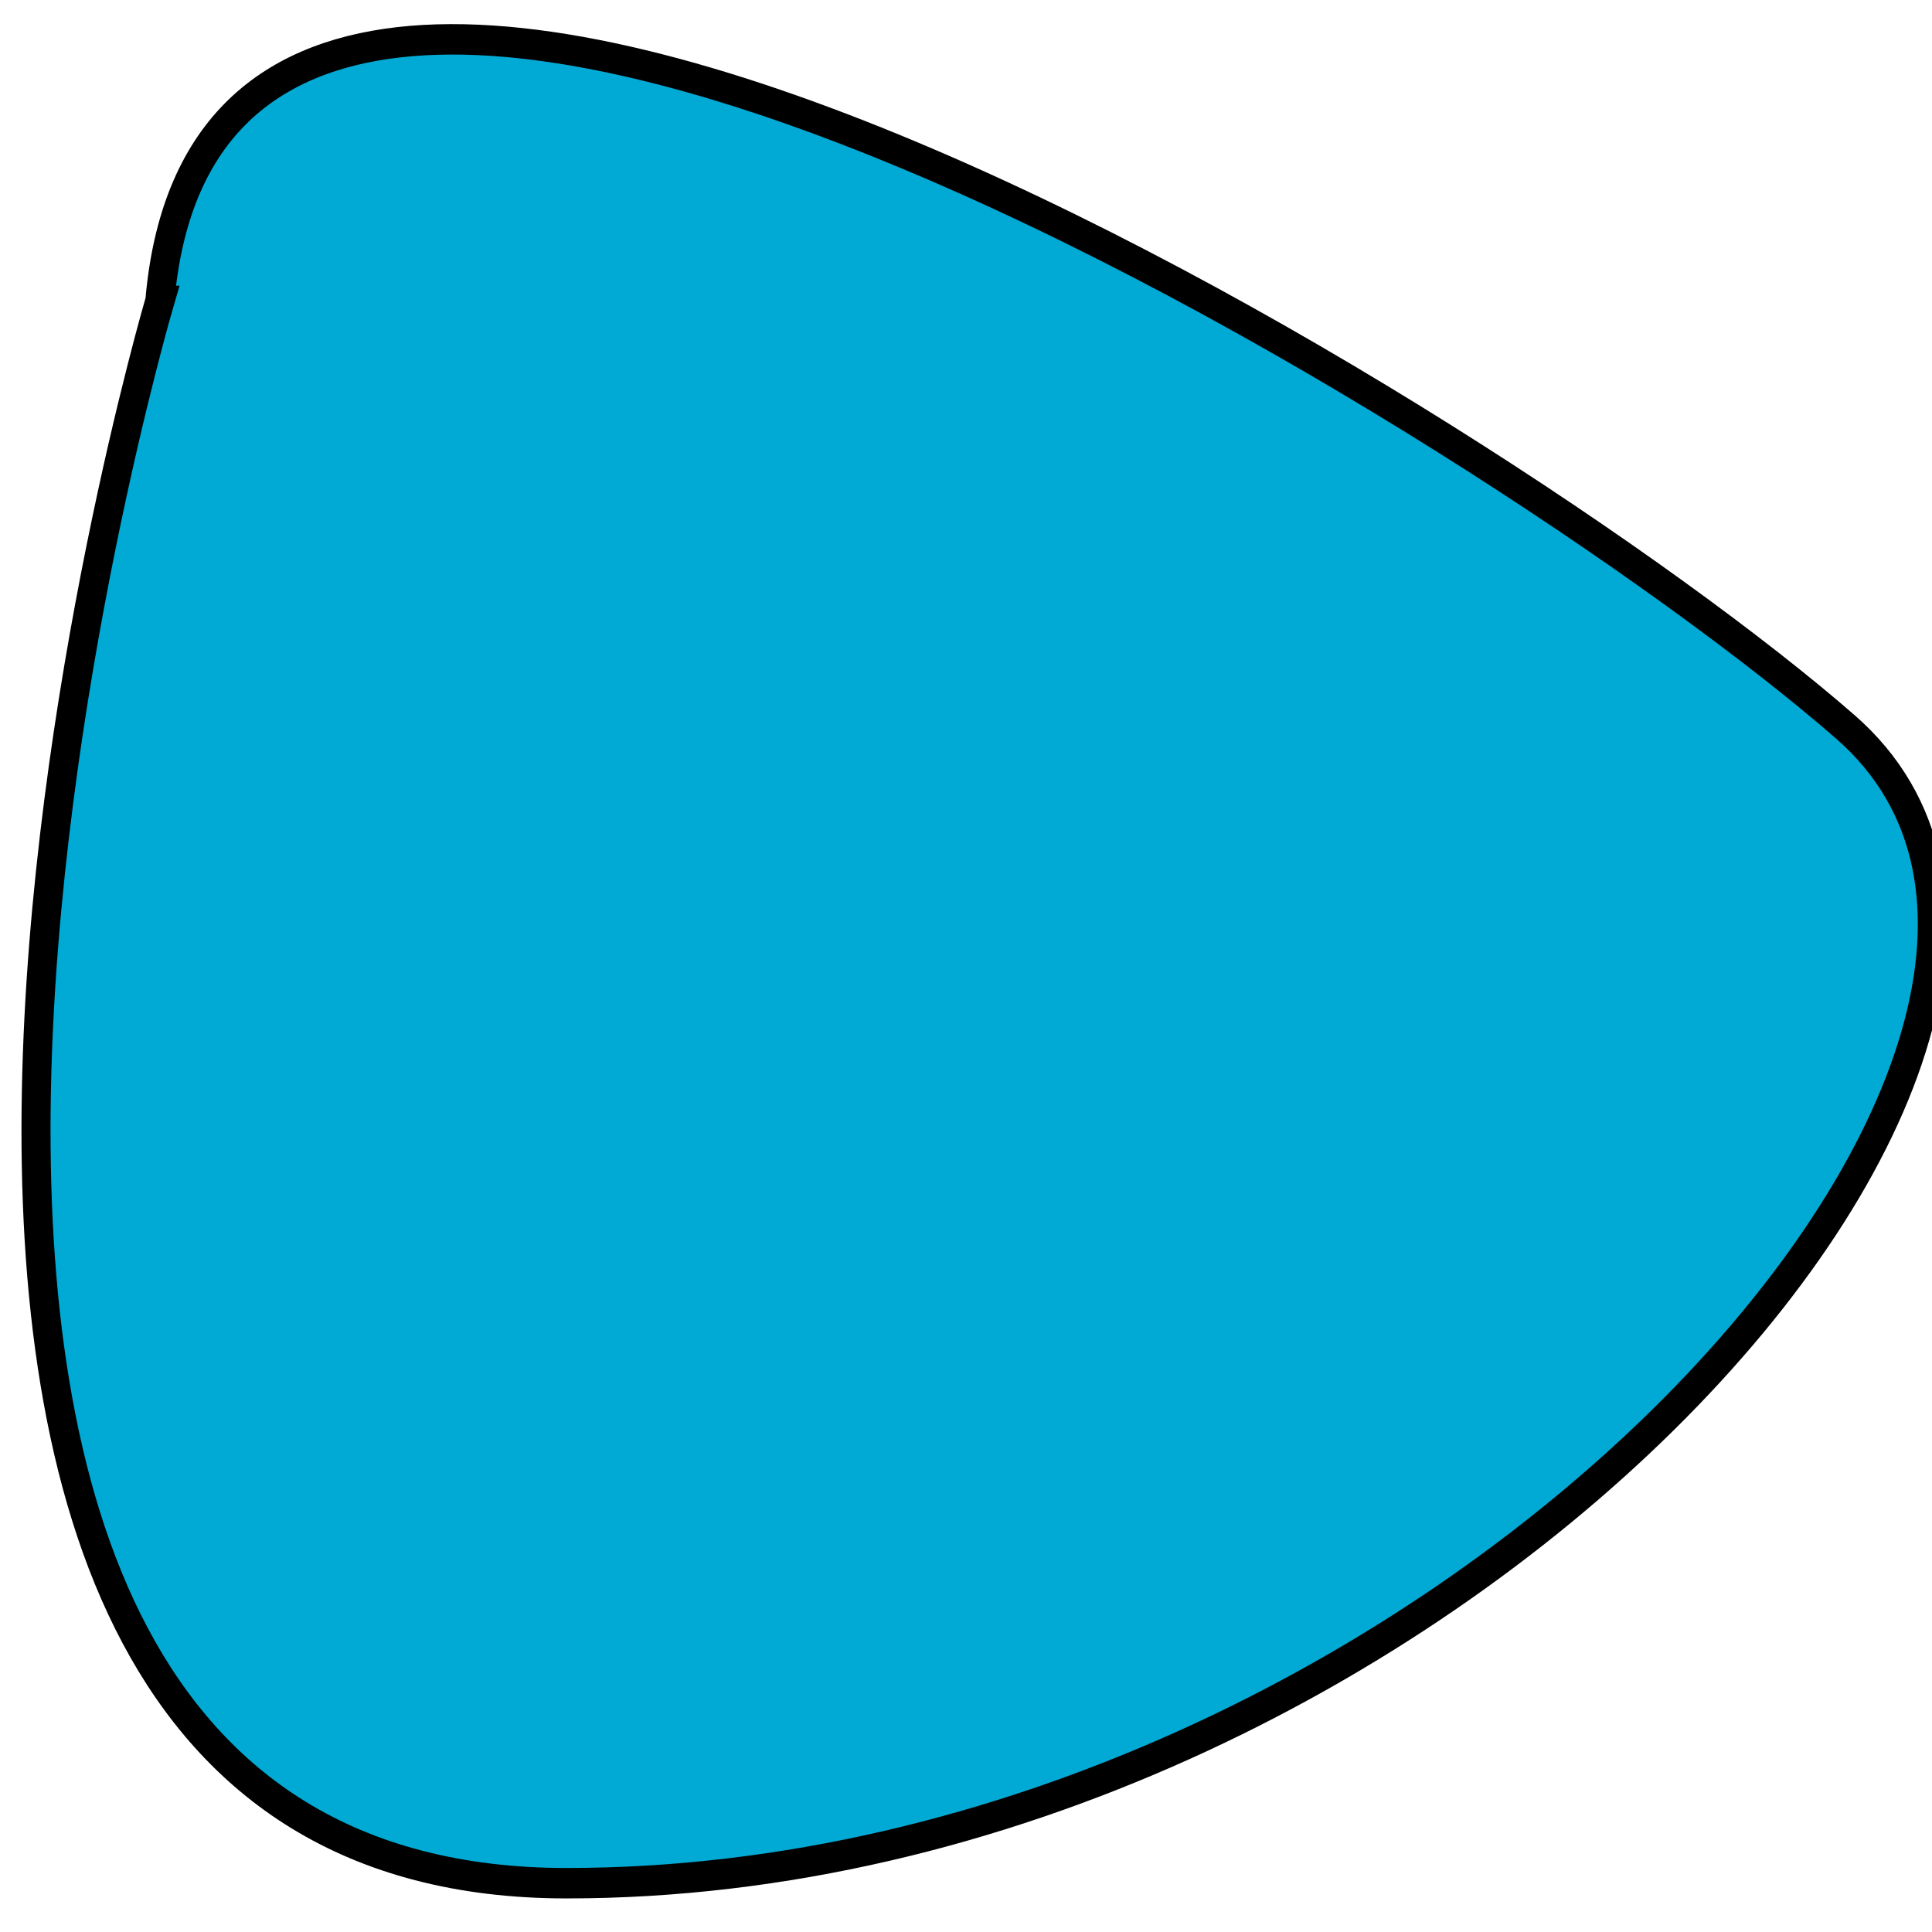 <?xml version="1.0" encoding="UTF-8" standalone="no"?>
<!-- Created with Inkscape (http://www.inkscape.org/) -->

<svg
   xmlns:dc="http://purl.org/dc/elements/1.1/"
   xmlns:cc="http://creativecommons.org/ns#"
   xmlns:rdf="http://www.w3.org/1999/02/22-rdf-syntax-ns#"
   xmlns:svg="http://www.w3.org/2000/svg"
   xmlns="http://www.w3.org/2000/svg"
   xmlns:sodipodi="http://sodipodi.sourceforge.net/DTD/sodipodi-0.dtd"
   xmlns:inkscape="http://www.inkscape.org/namespaces/inkscape"
   width="24"
   height="24"
   id="svg2"
   version="1.1"
   inkscape:version="0.47 r22583"
   sodipodi:docname="opal.svg">
  <defs
     id="defs4">
    <inkscape:perspective
       sodipodi:type="inkscape:persp3d"
       inkscape:vp_x="0 : 526.18109 : 1"
       inkscape:vp_y="0 : 1000 : 0"
       inkscape:vp_z="744.09448 : 526.18109 : 1"
       inkscape:persp3d-origin="372.04724 : 350.78739 : 1"
       id="perspective10" />
    <filter
       id="filter2818"
       inkscape:menu-tooltip="3D warped, iridescent pearly shell texture"
       inkscape:menu="Materials"
       inkscape:label="3D mother of pearl"
       width="1.5"
       x="-0.25"
       height="1.5"
       y="-0.25"
       color-interpolation-filters="sRGB">
      <feGaussianBlur
         id="feGaussianBlur2820"
         result="result8"
         stdDeviation="3" />
      <feTurbulence
         id="feTurbulence2822"
         baseFrequency="0.03 0.03"
         numOctaves="8"
         type="fractalNoise"
         result="result7"
         seed="77" />
      <feColorMatrix
         id="feColorMatrix2824"
         values="1 0 0 0 0 0 1 0 0 0 0 0 1 0 0 0 0 0 1.6 -0.6 "
         result="result5" />
      <feComposite
         id="feComposite2826"
         in2="result8"
         operator="in"
         in="result7"
         result="result6" />
      <feDisplacementMap
         id="feDisplacementMap2828"
         in2="result6"
         result="result4"
         scale="60"
         yChannelSelector="A"
         xChannelSelector="A"
         in="result5" />
      <feConvolveMatrix
         id="feConvolveMatrix2830"
         order="3 3"
         kernelMatrix="2 0 0 0 4 0 0 0 -2 "
         targetX="2"
         targetY="2"
         divisor="2"
         result="result9" />
      <feComposite
         id="feComposite2832"
         in2="SourceGraphic"
         operator="atop"
         in="result9"
         result="result10" />
      <feBlend
         id="feBlend2834"
         in2="result10"
         mode="darken"
         result="fbSourceGraphic" />
      <feGaussianBlur
         id="feGaussianBlur2836"
         result="result0"
         in="fbSourceGraphic"
         stdDeviation="5" />
      <feSpecularLighting
         id="feSpecularLighting2838"
         specularExponent="25"
         specularConstant="1"
         surfaceScale="5"
         lighting-color="#f2d76c"
         result="result1"
         in="result0">
        <feDistantLight
           id="feDistantLight2840"
           azimuth="235"
           elevation="60" />
      </feSpecularLighting>
      <feComposite
         id="feComposite2842"
         in2="fbSourceGraphic"
         operator="in"
         result="result2"
         in="result1" />
      <feComposite
         id="feComposite2844"
         in2="result2"
         k3="1"
         k2="1"
         operator="arithmetic"
         result="result4"
         in="fbSourceGraphic"
         k1="0"
         k4="0" />
    </filter>
    <filter
       id="filter2858"
       inkscape:menu-tooltip="3D warped, iridescent pearly shell texture"
       inkscape:menu="Materials"
       inkscape:label="3D mother of pearl"
       width="1.5"
       x="-0.25"
       height="1.5"
       y="-0.25"
       color-interpolation-filters="sRGB">
      <feGaussianBlur
         id="feGaussianBlur2860"
         result="result8"
         stdDeviation="3" />
      <feTurbulence
         id="feTurbulence2862"
         baseFrequency="0.03 0.03"
         numOctaves="8"
         type="fractalNoise"
         result="result7"
         seed="77" />
      <feColorMatrix
         id="feColorMatrix2864"
         values="1 0 0 0 0 0 1 0 0 0 0 0 1 0 0 0 0 0 1.6 -0.6 "
         result="result5" />
      <feComposite
         id="feComposite2866"
         in2="result8"
         operator="in"
         in="result7"
         result="result6" />
      <feDisplacementMap
         id="feDisplacementMap2868"
         in2="result6"
         result="result4"
         scale="60"
         yChannelSelector="A"
         xChannelSelector="A"
         in="result5" />
      <feConvolveMatrix
         id="feConvolveMatrix2870"
         order="3 3"
         kernelMatrix="2 0 0 0 4 0 0 0 -2 "
         targetX="2"
         targetY="2"
         divisor="2"
         result="result9" />
      <feComposite
         id="feComposite2872"
         in2="SourceGraphic"
         operator="atop"
         in="result9"
         result="result10" />
      <feBlend
         id="feBlend2874"
         in2="result10"
         mode="darken"
         result="fbSourceGraphic" />
      <feGaussianBlur
         id="feGaussianBlur2876"
         result="result0"
         in="fbSourceGraphic"
         stdDeviation="5" />
      <feSpecularLighting
         id="feSpecularLighting2878"
         specularExponent="25"
         specularConstant="1"
         surfaceScale="5"
         lighting-color="#f2d76c"
         result="result1"
         in="result0">
        <feDistantLight
           id="feDistantLight2880"
           azimuth="235"
           elevation="60" />
      </feSpecularLighting>
      <feComposite
         id="feComposite2882"
         in2="fbSourceGraphic"
         operator="in"
         result="result2"
         in="result1" />
      <feComposite
         id="feComposite2884"
         in2="result2"
         k3="1"
         k2="1"
         operator="arithmetic"
         result="result4"
         in="fbSourceGraphic"
         k1="0"
         k4="0" />
    </filter>
    <filter
       id="filter2888"
       inkscape:menu-tooltip="3D warped, iridescent pearly shell texture"
       inkscape:menu="Materials"
       inkscape:label="3D mother of pearl"
       width="1.5"
       x="-0.25"
       height="1.5"
       y="-0.25"
       color-interpolation-filters="sRGB">
      <feGaussianBlur
         id="feGaussianBlur2890"
         result="result8"
         stdDeviation="3" />
      <feTurbulence
         id="feTurbulence2892"
         baseFrequency="0.03 0.03"
         numOctaves="8"
         type="fractalNoise"
         result="result7"
         seed="77" />
      <feColorMatrix
         id="feColorMatrix2894"
         values="1 0 0 0 0 0 1 0 0 0 0 0 1 0 0 0 0 0 1.6 -0.6 "
         result="result5" />
      <feComposite
         id="feComposite2896"
         in2="result8"
         operator="in"
         in="result7"
         result="result6" />
      <feDisplacementMap
         id="feDisplacementMap2898"
         in2="result6"
         result="result4"
         scale="60"
         yChannelSelector="A"
         xChannelSelector="A"
         in="result5" />
      <feConvolveMatrix
         id="feConvolveMatrix2900"
         order="3 3"
         kernelMatrix="2 0 0 0 4 0 0 0 -2 "
         targetX="2"
         targetY="2"
         divisor="2"
         result="result9" />
      <feComposite
         id="feComposite2902"
         in2="SourceGraphic"
         operator="atop"
         in="result9"
         result="result10" />
      <feBlend
         id="feBlend2904"
         in2="result10"
         mode="darken"
         result="fbSourceGraphic" />
      <feGaussianBlur
         id="feGaussianBlur2906"
         result="result0"
         in="fbSourceGraphic"
         stdDeviation="5" />
      <feSpecularLighting
         id="feSpecularLighting2908"
         specularExponent="25"
         specularConstant="1"
         surfaceScale="5"
         lighting-color="#f2d76c"
         result="result1"
         in="result0">
        <feDistantLight
           id="feDistantLight2910"
           azimuth="235"
           elevation="60" />
      </feSpecularLighting>
      <feComposite
         id="feComposite2912"
         in2="fbSourceGraphic"
         operator="in"
         result="result2"
         in="result1" />
      <feComposite
         id="feComposite2914"
         in2="result2"
         k3="1"
         k2="1"
         operator="arithmetic"
         result="result4"
         in="fbSourceGraphic"
         k1="0"
         k4="0" />
    </filter>
    <filter
       id="filter2918"
       inkscape:menu-tooltip="3D warped, iridescent pearly shell texture"
       inkscape:menu="Materials"
       inkscape:label="3D mother of pearl"
       width="1.5"
       x="-0.25"
       height="1.5"
       y="-0.25"
       color-interpolation-filters="sRGB">
      <feGaussianBlur
         id="feGaussianBlur2920"
         result="result8"
         stdDeviation="3" />
      <feTurbulence
         id="feTurbulence2922"
         baseFrequency="0.03 0.03"
         numOctaves="8"
         type="fractalNoise"
         result="result7"
         seed="77" />
      <feColorMatrix
         id="feColorMatrix2924"
         values="1 0 0 0 0 0 1 0 0 0 0 0 1 0 0 0 0 0 1.6 -0.6 "
         result="result5" />
      <feComposite
         id="feComposite2926"
         in2="result8"
         operator="in"
         in="result7"
         result="result6" />
      <feDisplacementMap
         id="feDisplacementMap2928"
         in2="result6"
         result="result4"
         scale="60"
         yChannelSelector="A"
         xChannelSelector="A"
         in="result5" />
      <feConvolveMatrix
         id="feConvolveMatrix2930"
         order="3 3"
         kernelMatrix="2 0 0 0 4 0 0 0 -2 "
         targetX="2"
         targetY="2"
         divisor="2"
         result="result9" />
      <feComposite
         id="feComposite2932"
         in2="SourceGraphic"
         operator="atop"
         in="result9"
         result="result10" />
      <feBlend
         id="feBlend2934"
         in2="result10"
         mode="darken"
         result="fbSourceGraphic" />
      <feGaussianBlur
         id="feGaussianBlur2936"
         result="result0"
         in="fbSourceGraphic"
         stdDeviation="5" />
      <feSpecularLighting
         id="feSpecularLighting2938"
         specularExponent="25"
         specularConstant="1"
         surfaceScale="5"
         lighting-color="#f2d76c"
         result="result1"
         in="result0">
        <feDistantLight
           id="feDistantLight2940"
           azimuth="235"
           elevation="60" />
      </feSpecularLighting>
      <feComposite
         id="feComposite2942"
         in2="fbSourceGraphic"
         operator="in"
         result="result2"
         in="result1" />
      <feComposite
         id="feComposite2944"
         in2="result2"
         k3="1"
         k2="1"
         operator="arithmetic"
         result="result4"
         in="fbSourceGraphic"
         k1="0"
         k4="0" />
    </filter>
  </defs>
  <sodipodi:namedview
     id="base"
     pagecolor="#ffffff"
     bordercolor="#666666"
     borderopacity="1.0"
     inkscape:pageopacity="0.0"
     inkscape:pageshadow="2"
     inkscape:zoom="4"
     inkscape:cx="103.21463"
     inkscape:cy="11.715729"
     inkscape:document-units="px"
     inkscape:current-layer="layer1"
     showgrid="false"
     inkscape:window-width="1280"
     inkscape:window-height="727"
     inkscape:window-x="0"
     inkscape:window-y="25"
     inkscape:window-maximized="1" />
  <g
     inkscape:label="Camada 1"
     inkscape:groupmode="layer"
     id="layer1"
     transform="translate(0,-1028.362)">
    <path
       style="fill:#00aad4;stroke:#000000;stroke-width:1px;stroke-linecap:butt;stroke-linejoin:miter;stroke-opacity:1;filter:url(#filter2888)"
       d="m 8,686.362 c 0,0 -16,52 14,52 30,0 56,-28 44,-38 -12,-10 -56,-36 -58,-14 z"
       id="path2886"
       transform="matrix(0.361,0,0,0.378,-0.902,772.655)" />
  </g>
</svg>
